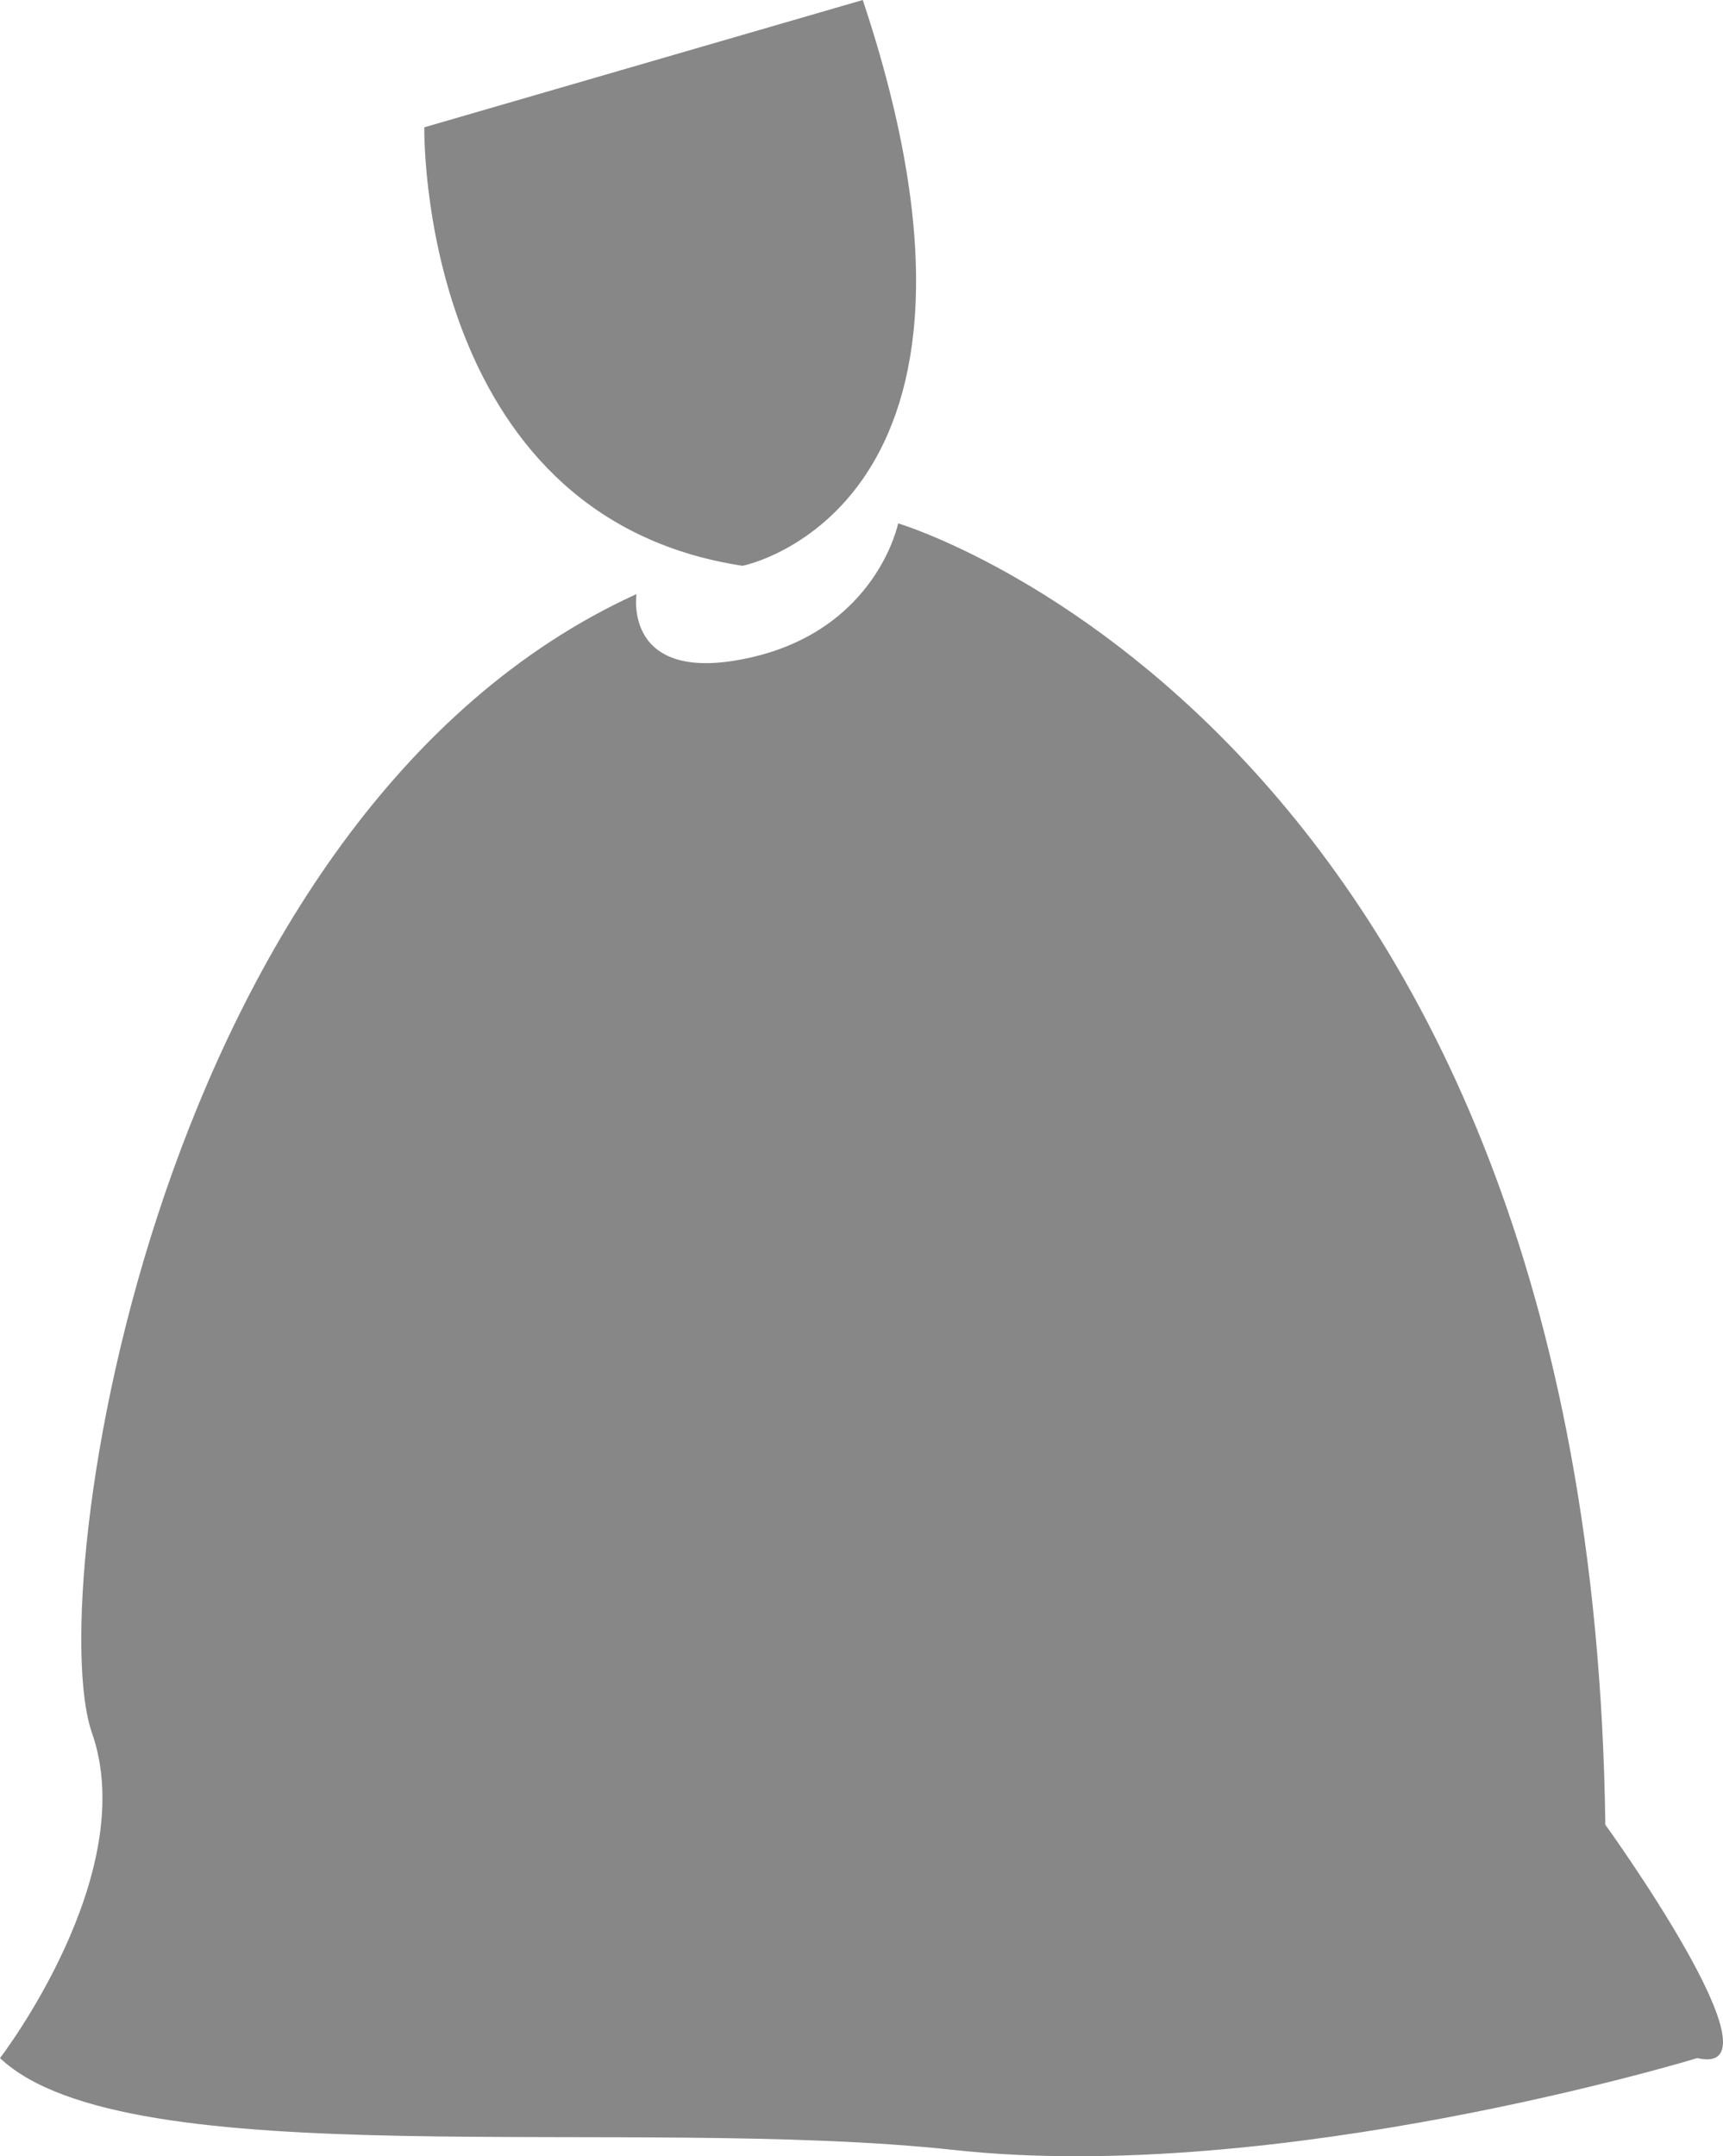<svg xmlns="http://www.w3.org/2000/svg" viewBox="0 0 243.64 304.88"><title>Asset 3</title><g id="Layer_2" data-name="Layer 2"><g id="Layer_1-2" data-name="Layer 1"><path d="M127,74s98,29,100,184c0,0,26,36,13,33,0,0-59,18-105,13S18,308,0,291c0,0,20-26,13-46S22,115,90,84c0,0-2,13,16,9S127,74,127,74Z" style="fill:#878787"/><path d="M105,80s41-8,17-80L60,18S59,73,105,80Z" style="fill:#878787"/></g></g></svg>